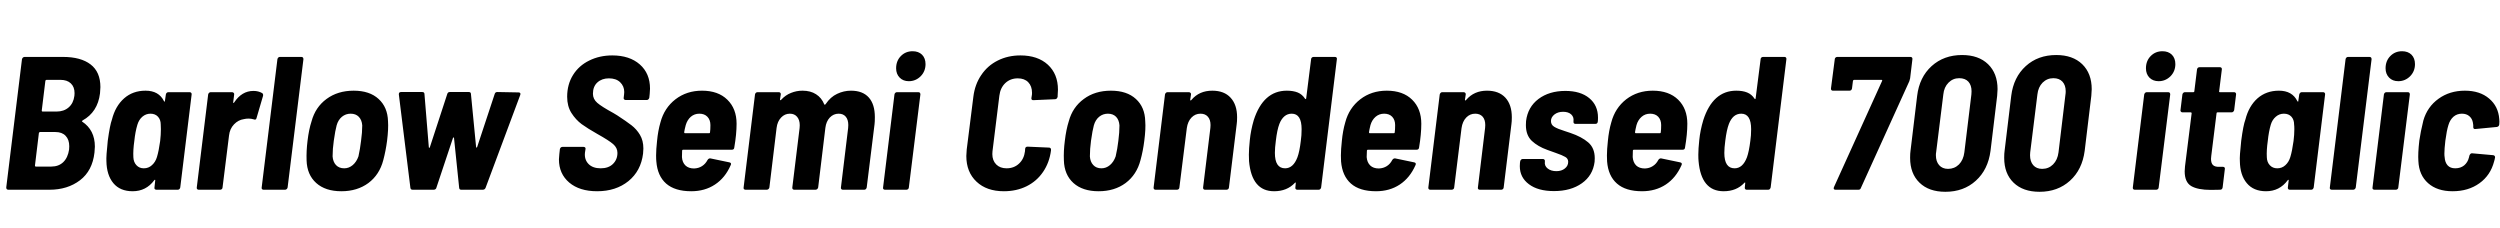 <svg xmlns="http://www.w3.org/2000/svg" xmlns:xlink="http://www.w3.org/1999/xlink" width="316.224" height="28.8"><path fill="black" d="M11.95 19.30Q11.69 21.60 10.12 22.80Q8.54 24 6.26 24L6.26 24L1.06 24Q0.79 24 0.79 23.71L0.79 23.71L2.78 7.49Q2.81 7.37 2.90 7.28Q3 7.20 3.12 7.20L3.12 7.20L7.97 7.20Q10.22 7.20 11.46 8.15Q12.70 9.10 12.70 11.02L12.70 11.02Q12.70 11.23 12.65 11.81L12.65 11.81Q12.36 14.18 10.44 15.24L10.44 15.24Q10.32 15.34 10.39 15.38L10.39 15.38Q12 16.44 12 18.55L12 18.55Q12 18.77 11.95 19.30L11.95 19.30ZM5.88 10.10Q5.78 10.10 5.74 10.22L5.74 10.22L5.28 13.99Q5.28 14.11 5.38 14.11L5.38 14.11L7.15 14.11Q8.09 14.11 8.69 13.58Q9.29 13.06 9.41 12.12L9.41 12.12Q9.43 12 9.43 11.78L9.43 11.78Q9.43 10.99 8.96 10.55Q8.50 10.10 7.63 10.10L7.63 10.10L5.88 10.10ZM6.48 21.07Q7.42 21.07 8.00 20.51Q8.59 19.94 8.74 18.91L8.74 18.91Q8.76 18.77 8.76 18.50L8.76 18.50Q8.76 17.66 8.30 17.18Q7.85 16.70 7.01 16.70L7.01 16.70L5.06 16.70Q4.97 16.70 4.92 16.82L4.92 16.82L4.42 20.95Q4.42 21.07 4.54 21.07L4.54 21.07L6.48 21.07ZM20.98 11.95Q21 11.83 21.08 11.75Q21.17 11.66 21.29 11.66L21.29 11.66L24 11.66Q24.12 11.66 24.19 11.75Q24.26 11.83 24.24 11.95L24.24 11.95L22.80 23.71Q22.78 23.83 22.69 23.92Q22.61 24 22.49 24L22.49 24L19.78 24Q19.66 24 19.58 23.92Q19.51 23.83 19.54 23.71L19.54 23.71L19.63 22.85Q19.66 22.75 19.61 22.74Q19.56 22.73 19.51 22.80L19.51 22.80Q18.48 24.19 16.78 24.19L16.78 24.19Q15.19 24.19 14.34 23.17Q13.49 22.15 13.46 20.38L13.46 20.38Q13.42 19.80 13.63 17.81L13.63 17.81Q13.90 15.82 14.16 15.12L14.16 15.12Q14.59 13.42 15.70 12.44Q16.80 11.47 18.41 11.47L18.41 11.47Q20.09 11.47 20.74 12.79L20.74 12.79Q20.78 12.86 20.82 12.86Q20.86 12.86 20.86 12.77L20.86 12.77L20.98 11.95ZM19.85 19.87Q20.09 19.08 20.26 17.83L20.26 17.83Q20.35 17.04 20.35 16.34L20.35 16.34Q20.35 15.94 20.33 15.74L20.33 15.74Q20.33 15.14 19.98 14.76Q19.63 14.38 19.03 14.38L19.03 14.38Q18.46 14.38 18.01 14.76Q17.57 15.14 17.38 15.77L17.38 15.77Q17.11 16.66 16.99 17.83L16.99 17.83Q16.82 19.01 16.87 19.90L16.87 19.90Q16.90 20.52 17.26 20.90Q17.62 21.29 18.19 21.29L18.19 21.29Q18.79 21.29 19.22 20.89Q19.66 20.50 19.85 19.87L19.85 19.87ZM32.06 11.50Q32.69 11.50 33.17 11.78L33.17 11.78Q33.34 11.93 33.26 12.17L33.26 12.17L32.45 14.93Q32.38 15.22 32.11 15.10L32.11 15.10Q31.78 15 31.44 15L31.44 15Q31.13 15 30.84 15.07L30.84 15.07Q30.14 15.17 29.60 15.73Q29.06 16.30 28.97 17.14L28.97 17.14L28.15 23.71Q28.15 23.83 28.06 23.92Q27.96 24 27.84 24L27.84 24L25.13 24Q25.01 24 24.94 23.92Q24.86 23.83 24.89 23.71L24.89 23.71L26.33 11.95Q26.35 11.83 26.44 11.75Q26.52 11.66 26.64 11.66L26.64 11.66L29.35 11.66Q29.47 11.66 29.56 11.75Q29.64 11.83 29.62 11.95L29.62 11.95L29.50 12.91Q29.47 13.01 29.52 13.02Q29.57 13.03 29.62 12.96L29.62 12.96Q30.58 11.50 32.06 11.50L32.06 11.50ZM33.34 24Q33.22 24 33.14 23.92Q33.07 23.83 33.10 23.71L33.10 23.71L35.09 7.49Q35.11 7.37 35.20 7.28Q35.28 7.20 35.40 7.20L35.40 7.20L38.11 7.20Q38.38 7.20 38.38 7.49L38.38 7.49L36.38 23.71Q36.36 23.83 36.26 23.92Q36.17 24 36.05 24L36.05 24L33.34 24ZM43.18 24.19Q41.16 24.19 40.00 23.15Q38.83 22.10 38.78 20.28L38.78 20.28Q38.74 19.10 38.90 17.81L38.90 17.81Q39.07 16.37 39.41 15.34L39.41 15.34Q39.89 13.56 41.30 12.52Q42.72 11.47 44.74 11.47L44.74 11.47Q46.75 11.47 47.89 12.52Q49.03 13.56 49.08 15.34L49.08 15.34Q49.15 16.27 48.96 17.81L48.96 17.81Q48.79 19.10 48.48 20.26L48.48 20.26Q48.00 22.10 46.60 23.15Q45.19 24.19 43.18 24.19L43.18 24.19ZM43.54 21.29Q44.14 21.29 44.62 20.88Q45.10 20.47 45.34 19.78L45.34 19.78Q45.55 18.84 45.67 17.81L45.67 17.81Q45.82 16.75 45.82 15.86L45.82 15.86Q45.77 15.17 45.38 14.77Q45.00 14.38 44.35 14.38L44.35 14.38Q43.73 14.38 43.25 14.77Q42.77 15.17 42.58 15.86L42.58 15.86Q42.41 16.46 42.22 17.81L42.22 17.81Q42.07 18.84 42.07 19.78L42.07 19.78Q42.12 20.47 42.50 20.88Q42.89 21.29 43.54 21.29L43.54 21.29ZM52.20 24Q51.94 24 51.91 23.76L51.91 23.76L50.45 11.95L50.45 11.90Q50.45 11.64 50.74 11.64L50.74 11.64L53.40 11.64Q53.69 11.64 53.69 11.90L53.69 11.90L54.24 18.60Q54.24 18.70 54.30 18.70Q54.36 18.70 54.38 18.60L54.38 18.60L56.57 11.90Q56.64 11.64 56.90 11.64L56.90 11.64L59.30 11.64Q59.57 11.64 59.57 11.90L59.57 11.90L60.22 18.58Q60.22 18.67 60.28 18.67Q60.34 18.67 60.36 18.58L60.36 18.58L62.57 11.90Q62.64 11.64 62.90 11.64L62.90 11.64L65.59 11.69Q65.74 11.69 65.80 11.77Q65.86 11.86 65.81 12L65.81 12L61.42 23.76Q61.32 24 61.06 24L61.06 24L58.34 24Q58.10 24 58.08 23.76L58.08 23.76L57.43 17.47Q57.41 17.38 57.36 17.38Q57.31 17.38 57.29 17.47L57.29 17.47L55.20 23.74Q55.18 23.86 55.08 23.93Q54.98 24 54.86 24L54.86 24L52.20 24ZM75.53 24.19Q73.30 24.19 72 23.09Q70.70 21.98 70.70 20.16L70.70 20.16Q70.70 19.97 70.75 19.49L70.75 19.49L70.82 18.86Q70.85 18.74 70.93 18.66Q71.02 18.58 71.14 18.58L71.14 18.58L73.82 18.58Q73.94 18.58 74.02 18.66Q74.09 18.74 74.06 18.86L74.06 18.86L73.99 19.32Q73.90 20.18 74.44 20.74Q74.98 21.29 75.98 21.29L75.98 21.29Q76.97 21.29 77.53 20.74Q78.10 20.18 78.10 19.34L78.10 19.34Q78.10 18.70 77.56 18.23Q77.02 17.76 75.55 16.94L75.55 16.94Q74.33 16.25 73.57 15.70Q72.82 15.14 72.28 14.29Q71.74 13.44 71.74 12.24L71.74 12.24Q71.74 10.68 72.48 9.49Q73.22 8.30 74.53 7.66Q75.84 7.01 77.45 7.01L77.45 7.01Q79.63 7.01 80.93 8.15Q82.22 9.29 82.22 11.21L82.22 11.21Q82.22 11.40 82.18 11.88L82.18 11.88L82.13 12.36Q82.10 12.48 82.02 12.56Q81.94 12.65 81.82 12.65L81.82 12.65L79.13 12.65Q79.01 12.65 78.94 12.56Q78.86 12.48 78.89 12.36L78.89 12.36L78.94 11.93Q78.96 11.83 78.96 11.64L78.96 11.64Q78.96 10.90 78.44 10.40Q77.93 9.91 77.02 9.91L77.02 9.91Q76.13 9.91 75.56 10.43Q75 10.94 75 11.86L75 11.86Q75 12.53 75.55 13.01Q76.10 13.49 77.59 14.30L77.59 14.30L78.07 14.59Q79.22 15.34 79.87 15.84Q80.52 16.34 80.95 17.06Q81.38 17.78 81.38 18.79L81.38 18.79Q81.38 19.01 81.34 19.44L81.34 19.44Q81.07 21.62 79.49 22.91Q77.90 24.19 75.53 24.19L75.53 24.19ZM93.17 15.65Q93.17 16.97 92.88 18.65L92.88 18.65Q92.86 18.94 92.57 18.94L92.57 18.94L86.40 18.94Q86.28 18.94 86.28 19.06L86.28 19.06Q86.26 19.37 86.26 19.87L86.26 19.87Q86.30 20.54 86.70 20.93Q87.10 21.31 87.79 21.31L87.79 21.31Q88.37 21.29 88.80 21.01Q89.23 20.74 89.50 20.23L89.50 20.23Q89.66 19.99 89.88 20.04L89.88 20.04L92.28 20.54Q92.57 20.62 92.42 20.90L92.42 20.90Q91.73 22.49 90.44 23.34Q89.16 24.19 87.43 24.19L87.43 24.19Q85.37 24.19 84.26 23.22Q83.16 22.25 83.02 20.42L83.02 20.42Q82.99 20.18 82.99 19.66L82.99 19.66Q82.99 18.91 83.11 17.83L83.11 17.83Q83.23 16.54 83.54 15.48L83.54 15.48Q84.02 13.66 85.44 12.56Q86.86 11.47 88.80 11.47L88.80 11.47Q90.84 11.47 92.00 12.61Q93.17 13.75 93.17 15.65L93.17 15.65ZM88.46 14.38Q87.84 14.38 87.38 14.77Q86.93 15.17 86.74 15.82L86.74 15.82Q86.59 16.39 86.54 16.73L86.54 16.73Q86.54 16.85 86.66 16.85L86.66 16.85L89.69 16.85Q89.81 16.85 89.81 16.73L89.81 16.73Q89.86 16.42 89.86 15.82L89.86 15.82Q89.86 15.17 89.48 14.77Q89.11 14.38 88.46 14.38L88.46 14.38ZM107.64 11.47Q109.13 11.47 109.90 12.34Q110.66 13.20 110.66 14.81L110.66 14.81Q110.66 15.41 110.62 15.72L110.62 15.72L109.63 23.71Q109.61 23.83 109.52 23.92Q109.44 24 109.32 24L109.32 24L106.61 24Q106.49 24 106.42 23.92Q106.34 23.83 106.37 23.71L106.37 23.71L107.28 16.20Q107.30 16.06 107.30 15.82L107.30 15.82Q107.30 15.14 106.98 14.76Q106.66 14.38 106.08 14.38L106.08 14.38Q105.43 14.38 104.96 14.87Q104.50 15.36 104.40 16.18L104.40 16.18L103.49 23.71Q103.46 23.83 103.37 23.92Q103.27 24 103.15 24L103.15 24L100.46 24Q100.34 24 100.27 23.92Q100.20 23.83 100.22 23.71L100.22 23.71L101.14 16.20Q101.16 16.08 101.16 15.84L101.16 15.84Q101.16 15.17 100.82 14.77Q100.49 14.38 99.91 14.38L99.91 14.38Q99.26 14.38 98.80 14.87Q98.33 15.36 98.23 16.18L98.23 16.18L97.32 23.71Q97.30 23.83 97.20 23.92Q97.10 24 96.98 24L96.98 24L94.30 24Q94.18 24 94.10 23.92Q94.03 23.83 94.06 23.71L94.06 23.71L95.50 11.95Q95.52 11.83 95.60 11.75Q95.69 11.66 95.81 11.66L95.81 11.66L98.52 11.66Q98.64 11.66 98.71 11.75Q98.78 11.83 98.76 11.95L98.76 11.95L98.66 12.58Q98.66 12.65 98.71 12.67Q98.76 12.70 98.81 12.62L98.81 12.62Q99.36 12.02 100.06 11.75Q100.75 11.47 101.50 11.47L101.50 11.47Q102.53 11.47 103.22 11.92Q103.92 12.36 104.26 13.20L104.26 13.20Q104.33 13.32 104.45 13.15L104.45 13.15Q105.05 12.26 105.89 11.87Q106.73 11.47 107.64 11.47L107.64 11.47ZM114.96 10.27Q114.24 10.27 113.80 9.82Q113.35 9.36 113.35 8.64L113.35 8.64Q113.35 7.70 113.95 7.09Q114.55 6.48 115.44 6.48L115.44 6.48Q116.18 6.48 116.63 6.92Q117.07 7.37 117.07 8.11L117.07 8.11Q117.07 9.02 116.45 9.65Q115.82 10.27 114.96 10.27L114.96 10.27ZM111.94 24Q111.82 24 111.74 23.92Q111.67 23.83 111.70 23.71L111.70 23.71L113.14 11.95Q113.16 11.83 113.24 11.75Q113.33 11.66 113.45 11.66L113.45 11.66L116.16 11.66Q116.42 11.66 116.42 11.95L116.42 11.95L114.96 23.71Q114.96 23.83 114.86 23.92Q114.77 24 114.65 24L114.65 24L111.94 24ZM126.98 24.19Q124.80 24.19 123.52 22.98Q122.23 21.77 122.23 19.73L122.23 19.73Q122.23 19.49 122.28 18.91L122.28 18.91L123.12 12.24Q123.31 10.68 124.12 9.49Q124.92 8.30 126.20 7.66Q127.49 7.01 129.07 7.01L129.07 7.01Q131.26 7.01 132.54 8.18Q133.82 9.36 133.82 11.35L133.82 11.35Q133.82 11.59 133.78 12.12L133.78 12.12L133.78 12.24Q133.75 12.36 133.67 12.46Q133.58 12.55 133.46 12.55L133.46 12.55L130.70 12.67Q130.44 12.67 130.46 12.41L130.46 12.41L130.51 12.10Q130.54 11.98 130.54 11.74L130.54 11.74Q130.54 10.90 130.06 10.40Q129.58 9.91 128.74 9.91L128.74 9.91Q127.80 9.91 127.16 10.51Q126.53 11.11 126.41 12.10L126.41 12.10L125.54 19.13Q125.52 19.25 125.52 19.49L125.52 19.49Q125.52 20.30 126.01 20.80Q126.50 21.29 127.32 21.29L127.32 21.29Q128.26 21.29 128.89 20.70Q129.53 20.11 129.65 19.13L129.65 19.13L129.67 18.82Q129.70 18.55 129.98 18.55L129.98 18.55L132.70 18.67Q132.82 18.67 132.89 18.76Q132.96 18.84 132.94 18.96L132.94 18.96L132.94 19.03Q132.74 20.57 131.94 21.74Q131.14 22.92 129.85 23.56Q128.57 24.19 126.98 24.19L126.98 24.19ZM138.96 24.19Q136.94 24.19 135.78 23.15Q134.62 22.10 134.57 20.28L134.57 20.28Q134.52 19.10 134.69 17.81L134.69 17.81Q134.86 16.37 135.19 15.34L135.19 15.34Q135.67 13.56 137.09 12.52Q138.50 11.47 140.52 11.47L140.52 11.47Q142.54 11.47 143.68 12.52Q144.82 13.56 144.86 15.34L144.86 15.34Q144.94 16.27 144.74 17.81L144.74 17.81Q144.58 19.10 144.26 20.26L144.26 20.26Q143.78 22.10 142.38 23.15Q140.98 24.19 138.96 24.19L138.96 24.19ZM139.32 21.29Q139.92 21.29 140.40 20.88Q140.88 20.47 141.12 19.78L141.12 19.78Q141.34 18.84 141.46 17.81L141.46 17.81Q141.60 16.75 141.60 15.86L141.60 15.86Q141.55 15.17 141.17 14.77Q140.78 14.38 140.14 14.38L140.14 14.38Q139.51 14.38 139.03 14.77Q138.55 15.17 138.36 15.86L138.36 15.86Q138.19 16.46 138 17.81L138 17.81Q137.86 18.84 137.86 19.78L137.86 19.78Q137.90 20.47 138.29 20.88Q138.67 21.29 139.32 21.29L139.32 21.29ZM153.34 11.47Q154.85 11.47 155.66 12.36Q156.48 13.25 156.48 14.83L156.48 14.83Q156.48 15.38 156.43 15.70L156.43 15.70L155.45 23.71Q155.45 23.83 155.35 23.92Q155.26 24 155.14 24L155.14 24L152.42 24Q152.30 24 152.23 23.92Q152.16 23.83 152.18 23.71L152.18 23.71L153.10 16.18Q153.12 16.06 153.12 15.82L153.12 15.82Q153.12 15.14 152.78 14.76Q152.45 14.38 151.85 14.38L151.85 14.38Q151.18 14.38 150.71 14.87Q150.24 15.36 150.12 16.20L150.12 16.20L149.18 23.71Q149.18 23.83 149.09 23.92Q148.99 24 148.87 24L148.87 24L146.16 24Q146.04 24 145.97 23.92Q145.90 23.83 145.92 23.71L145.92 23.71L147.36 11.95Q147.38 11.83 147.47 11.75Q147.55 11.66 147.67 11.66L147.67 11.66L150.38 11.66Q150.50 11.66 150.59 11.75Q150.67 11.83 150.65 11.95L150.65 11.95L150.55 12.62Q150.55 12.70 150.60 12.71Q150.65 12.72 150.72 12.62L150.72 12.62Q151.70 11.47 153.34 11.47L153.34 11.47ZM165.84 7.49Q165.84 7.37 165.94 7.28Q166.03 7.20 166.15 7.20L166.15 7.20L168.86 7.20Q168.98 7.20 169.06 7.28Q169.13 7.37 169.10 7.49L169.10 7.49L167.11 23.71Q167.09 23.83 167.00 23.92Q166.92 24 166.80 24L166.80 24L164.09 24Q163.97 24 163.90 23.92Q163.82 23.83 163.85 23.71L163.85 23.71L163.90 23.18Q163.92 23.11 163.87 23.09Q163.82 23.06 163.78 23.14L163.78 23.14Q162.79 24.19 161.16 24.19L161.16 24.19Q158.33 24.19 157.99 20.38L157.99 20.38Q157.97 20.11 157.97 19.56L157.97 19.56Q157.97 18.84 158.09 17.71L158.09 17.71Q158.21 16.49 158.59 15.19L158.59 15.19Q159.79 11.47 162.77 11.47L162.77 11.47Q163.58 11.47 164.15 11.70Q164.71 11.93 165.07 12.48L165.07 12.48Q165.12 12.55 165.17 12.53Q165.22 12.50 165.22 12.43L165.22 12.43L165.84 7.49ZM164.11 19.90Q164.38 19.18 164.54 17.81L164.54 17.81Q164.64 17.14 164.64 16.34L164.64 16.34Q164.64 14.38 163.39 14.38L163.39 14.38Q162.86 14.38 162.47 14.71Q162.07 15.05 161.83 15.67L161.83 15.67Q161.54 16.42 161.38 17.81L161.38 17.81Q161.26 18.70 161.26 19.34L161.26 19.34Q161.26 21.29 162.55 21.29L162.55 21.29Q163.58 21.29 164.11 19.90L164.11 19.90ZM179.78 15.65Q179.78 16.97 179.50 18.65L179.50 18.65Q179.47 18.94 179.18 18.94L179.18 18.94L173.02 18.94Q172.90 18.94 172.90 19.06L172.90 19.06Q172.87 19.37 172.87 19.87L172.87 19.87Q172.92 20.54 173.32 20.93Q173.71 21.31 174.41 21.31L174.41 21.31Q174.98 21.29 175.42 21.01Q175.85 20.74 176.11 20.23L176.11 20.23Q176.28 19.99 176.50 20.04L176.50 20.04L178.90 20.54Q179.18 20.62 179.04 20.90L179.04 20.90Q178.34 22.49 177.06 23.34Q175.78 24.19 174.05 24.19L174.05 24.19Q171.98 24.19 170.88 23.22Q169.78 22.25 169.63 20.42L169.63 20.42Q169.61 20.18 169.61 19.66L169.61 19.66Q169.61 18.91 169.73 17.83L169.73 17.83Q169.85 16.54 170.16 15.48L170.16 15.48Q170.64 13.66 172.06 12.56Q173.47 11.47 175.42 11.47L175.42 11.47Q177.46 11.47 178.62 12.61Q179.78 13.75 179.78 15.65L179.78 15.65ZM175.08 14.38Q174.46 14.38 174 14.77Q173.54 15.17 173.35 15.82L173.35 15.82Q173.21 16.39 173.16 16.73L173.16 16.73Q173.16 16.85 173.28 16.85L173.28 16.85L176.30 16.85Q176.42 16.85 176.42 16.73L176.42 16.73Q176.47 16.42 176.47 15.82L176.47 15.82Q176.47 15.17 176.10 14.77Q175.73 14.38 175.08 14.38L175.08 14.38ZM188.09 11.47Q189.60 11.47 190.42 12.36Q191.23 13.25 191.23 14.83L191.23 14.83Q191.23 15.38 191.18 15.70L191.18 15.70L190.20 23.71Q190.20 23.83 190.10 23.92Q190.01 24 189.89 24L189.89 24L187.18 24Q187.06 24 186.98 23.92Q186.91 23.83 186.94 23.71L186.94 23.71L187.85 16.18Q187.87 16.06 187.87 15.82L187.87 15.82Q187.87 15.14 187.54 14.76Q187.20 14.38 186.60 14.38L186.60 14.38Q185.93 14.38 185.46 14.87Q184.99 15.36 184.87 16.20L184.87 16.20L183.94 23.71Q183.94 23.83 183.84 23.92Q183.74 24 183.62 24L183.62 24L180.91 24Q180.79 24 180.72 23.92Q180.65 23.83 180.67 23.71L180.67 23.71L182.11 11.95Q182.14 11.83 182.22 11.75Q182.30 11.66 182.42 11.66L182.42 11.66L185.14 11.66Q185.26 11.66 185.34 11.75Q185.42 11.83 185.40 11.95L185.40 11.95L185.30 12.62Q185.30 12.70 185.35 12.71Q185.40 12.72 185.47 12.62L185.47 12.62Q186.46 11.47 188.09 11.47L188.09 11.47ZM196.56 24.17Q194.54 24.17 193.39 23.30Q192.24 22.44 192.24 21.02L192.24 21.02Q192.24 20.74 192.26 20.59L192.26 20.59L192.29 20.40Q192.31 20.28 192.40 20.20Q192.48 20.11 192.60 20.11L192.60 20.11L195.17 20.11Q195.29 20.11 195.36 20.20Q195.43 20.28 195.41 20.40L195.41 20.40L195.41 20.45Q195.34 20.98 195.76 21.31Q196.18 21.65 196.87 21.65L196.87 21.65Q197.52 21.65 197.94 21.31Q198.36 20.98 198.36 20.47L198.36 20.47Q198.36 20.06 197.99 19.85Q197.62 19.63 196.78 19.34L196.78 19.34Q195.89 19.03 195.72 18.96L195.72 18.96Q194.52 18.53 193.76 17.82Q193.01 17.11 193.01 15.82L193.01 15.82Q193.01 15.48 193.03 15.31L193.03 15.31Q193.25 13.54 194.60 12.52Q195.96 11.50 198 11.50L198 11.50Q199.92 11.50 201.02 12.41Q202.13 13.32 202.13 14.88L202.13 14.88Q202.13 15.22 202.10 15.41L202.10 15.41Q202.06 15.67 201.79 15.67L201.79 15.67L199.27 15.67Q199.15 15.67 199.08 15.59Q199.01 15.50 199.03 15.38L199.03 15.38L199.03 15.31Q199.10 14.81 198.74 14.47Q198.38 14.14 197.71 14.14L197.71 14.14Q197.06 14.14 196.62 14.48Q196.18 14.83 196.18 15.31L196.18 15.31Q196.18 15.79 196.60 16.04Q197.02 16.30 197.93 16.58L197.93 16.58Q198.65 16.82 198.65 16.82L198.65 16.82Q200.06 17.30 200.89 18.01Q201.72 18.72 201.72 20.02L201.72 20.02Q201.72 20.33 201.70 20.47L201.70 20.47Q201.48 22.20 200.09 23.18Q198.70 24.17 196.56 24.17L196.56 24.17ZM213.43 15.65Q213.43 16.97 213.14 18.65L213.14 18.65Q213.12 18.94 212.83 18.94L212.83 18.94L206.66 18.94Q206.54 18.94 206.54 19.06L206.54 19.06Q206.52 19.37 206.52 19.87L206.52 19.87Q206.57 20.54 206.96 20.93Q207.36 21.31 208.06 21.31L208.06 21.31Q208.63 21.29 209.06 21.01Q209.50 20.74 209.76 20.23L209.76 20.23Q209.93 19.99 210.14 20.04L210.14 20.04L212.54 20.54Q212.83 20.62 212.69 20.90L212.69 20.90Q211.99 22.49 210.71 23.34Q209.42 24.19 207.70 24.19L207.70 24.19Q205.63 24.19 204.53 23.22Q203.42 22.25 203.28 20.42L203.28 20.42Q203.26 20.18 203.26 19.66L203.26 19.66Q203.26 18.91 203.38 17.83L203.38 17.83Q203.50 16.54 203.81 15.48L203.81 15.48Q204.29 13.66 205.70 12.56Q207.12 11.47 209.06 11.47L209.06 11.47Q211.10 11.47 212.27 12.61Q213.43 13.75 213.43 15.65L213.43 15.65ZM208.73 14.38Q208.10 14.38 207.65 14.77Q207.19 15.17 207.00 15.82L207.00 15.82Q206.86 16.39 206.81 16.73L206.81 16.73Q206.81 16.85 206.93 16.85L206.93 16.85L209.95 16.85Q210.07 16.85 210.07 16.73L210.07 16.73Q210.12 16.42 210.12 15.82L210.12 15.82Q210.12 15.17 209.75 14.77Q209.38 14.38 208.73 14.38L208.73 14.38ZM222.70 7.49Q222.70 7.37 222.79 7.28Q222.89 7.20 223.01 7.20L223.01 7.20L225.72 7.20Q225.84 7.20 225.91 7.28Q225.98 7.37 225.96 7.49L225.96 7.49L223.97 23.71Q223.94 23.83 223.86 23.92Q223.78 24 223.66 24L223.66 24L220.94 24Q220.82 24 220.75 23.92Q220.68 23.83 220.70 23.71L220.70 23.71L220.75 23.18Q220.78 23.11 220.73 23.09Q220.68 23.06 220.63 23.14L220.63 23.14Q219.65 24.19 218.02 24.19L218.02 24.19Q215.18 24.19 214.85 20.38L214.85 20.38Q214.82 20.11 214.82 19.56L214.82 19.56Q214.82 18.84 214.94 17.71L214.94 17.71Q215.06 16.49 215.45 15.19L215.45 15.19Q216.65 11.47 219.62 11.47L219.62 11.47Q220.44 11.47 221.00 11.70Q221.57 11.93 221.93 12.48L221.93 12.48Q221.98 12.55 222.02 12.53Q222.07 12.50 222.07 12.43L222.07 12.43L222.70 7.49ZM220.97 19.90Q221.23 19.18 221.40 17.81L221.40 17.81Q221.50 17.14 221.50 16.34L221.50 16.34Q221.50 14.38 220.25 14.38L220.25 14.38Q219.72 14.38 219.32 14.71Q218.93 15.05 218.69 15.67L218.69 15.67Q218.40 16.42 218.23 17.81L218.23 17.81Q218.11 18.70 218.11 19.34L218.11 19.34Q218.11 21.29 219.41 21.29L219.41 21.29Q220.44 21.29 220.97 19.90L220.97 19.90ZM232.15 24Q232.01 24 231.96 23.90Q231.91 23.81 231.98 23.66L231.98 23.66L238.06 10.25Q238.13 10.10 237.98 10.10L237.98 10.10L234.53 10.10Q234.43 10.10 234.38 10.22L234.38 10.22L234.26 11.18Q234.24 11.30 234.16 11.39Q234.07 11.47 233.95 11.47L233.95 11.47L231.84 11.47Q231.72 11.47 231.65 11.39Q231.58 11.30 231.60 11.18L231.60 11.18L232.08 7.49Q232.08 7.37 232.18 7.28Q232.27 7.20 232.39 7.20L232.39 7.20L241.66 7.20Q241.78 7.20 241.85 7.28Q241.92 7.37 241.90 7.49L241.90 7.49L241.61 9.91L241.51 10.27L235.39 23.76Q235.32 24 235.08 24L235.08 24L232.15 24ZM246.07 24.26Q243.98 24.26 242.80 23.11Q241.61 21.96 241.61 19.97L241.61 19.97Q241.61 19.39 241.66 19.08L241.66 19.08L242.50 12.12Q242.78 9.77 244.33 8.36Q245.88 6.96 248.18 6.96L248.18 6.96Q250.27 6.96 251.47 8.12Q252.67 9.29 252.67 11.28L252.67 11.28Q252.67 11.54 252.62 12.12L252.62 12.12L251.78 19.08Q251.47 21.46 249.92 22.86Q248.38 24.26 246.07 24.26L246.07 24.26ZM246.41 21.36Q247.22 21.36 247.79 20.80Q248.35 20.23 248.47 19.27L248.47 19.27L249.36 11.95Q249.38 11.81 249.38 11.54L249.38 11.54Q249.38 10.78 248.98 10.33Q248.57 9.89 247.82 9.89L247.82 9.89Q247.03 9.89 246.47 10.45Q245.90 11.02 245.81 11.95L245.81 11.95L244.90 19.27Q244.87 19.39 244.87 19.63L244.87 19.63Q244.87 20.42 245.28 20.89Q245.69 21.36 246.41 21.36L246.41 21.36ZM257.98 24.26Q255.89 24.26 254.70 23.11Q253.51 21.96 253.51 19.97L253.51 19.97Q253.51 19.39 253.56 19.08L253.56 19.08L254.40 12.12Q254.69 9.77 256.24 8.36Q257.78 6.96 260.09 6.96L260.09 6.96Q262.18 6.96 263.38 8.12Q264.58 9.29 264.58 11.28L264.58 11.28Q264.58 11.54 264.53 12.12L264.53 12.12L263.69 19.08Q263.38 21.46 261.83 22.86Q260.28 24.26 257.98 24.26L257.98 24.26ZM258.31 21.36Q259.13 21.36 259.69 20.80Q260.26 20.23 260.38 19.27L260.38 19.27L261.26 11.95Q261.29 11.81 261.29 11.54L261.29 11.54Q261.29 10.78 260.88 10.33Q260.47 9.89 259.73 9.89L259.73 9.89Q258.94 9.89 258.37 10.45Q257.81 11.02 257.71 11.95L257.71 11.95L256.80 19.27Q256.78 19.39 256.78 19.63L256.78 19.63Q256.78 20.42 257.18 20.89Q257.59 21.36 258.31 21.36L258.31 21.36ZM273.05 10.27Q272.33 10.27 271.88 9.82Q271.44 9.36 271.44 8.64L271.44 8.64Q271.44 7.70 272.04 7.09Q272.64 6.48 273.53 6.48L273.53 6.48Q274.27 6.48 274.72 6.92Q275.16 7.37 275.16 8.11L275.16 8.11Q275.16 9.02 274.54 9.65Q273.91 10.27 273.05 10.27L273.05 10.27ZM270.02 24Q269.90 24 269.83 23.92Q269.76 23.83 269.78 23.71L269.78 23.71L271.22 11.95Q271.25 11.83 271.33 11.75Q271.42 11.66 271.54 11.66L271.54 11.66L274.25 11.66Q274.51 11.66 274.51 11.95L274.51 11.95L273.05 23.71Q273.05 23.83 272.95 23.92Q272.86 24 272.74 24L272.74 24L270.02 24ZM282.60 13.92Q282.58 14.04 282.49 14.12Q282.41 14.21 282.29 14.21L282.29 14.21L280.49 14.21Q280.37 14.21 280.37 14.33L280.37 14.33L279.70 19.73Q279.67 19.87 279.67 20.09L279.67 20.09Q279.67 20.64 279.92 20.88Q280.18 21.12 280.70 21.10L280.70 21.10L281.18 21.10Q281.30 21.10 281.38 21.18Q281.45 21.26 281.42 21.38L281.42 21.38L281.14 23.71Q281.09 24 280.82 24L280.82 24Q280.42 24.02 279.65 24.02L279.65 24.02Q277.99 24.02 277.16 23.53Q276.34 23.04 276.34 21.67L276.34 21.67Q276.34 21.48 276.38 21.05L276.38 21.05L277.22 14.33Q277.22 14.21 277.10 14.21L277.10 14.21L276.05 14.21Q275.93 14.21 275.86 14.12Q275.78 14.04 275.81 13.92L275.81 13.92L276.05 11.95Q276.07 11.83 276.16 11.75Q276.24 11.66 276.36 11.66L276.36 11.66L277.42 11.66Q277.56 11.66 277.56 11.54L277.56 11.54L277.90 8.78Q277.92 8.66 278.00 8.58Q278.09 8.50 278.21 8.50L278.21 8.50L280.80 8.50Q280.92 8.50 280.99 8.58Q281.06 8.66 281.04 8.78L281.04 8.78L280.70 11.54Q280.66 11.66 280.80 11.66L280.80 11.66L282.60 11.66Q282.72 11.66 282.79 11.75Q282.86 11.83 282.84 11.95L282.84 11.95L282.60 13.92ZM290.83 11.95Q290.86 11.83 290.94 11.75Q291.02 11.66 291.14 11.66L291.14 11.66L293.86 11.66Q293.98 11.66 294.05 11.75Q294.12 11.83 294.10 11.95L294.10 11.95L292.66 23.71Q292.63 23.83 292.55 23.92Q292.46 24 292.34 24L292.34 24L289.63 24Q289.51 24 289.44 23.92Q289.37 23.83 289.39 23.71L289.39 23.71L289.49 22.85Q289.51 22.75 289.46 22.74Q289.42 22.73 289.37 22.80L289.37 22.80Q288.34 24.19 286.63 24.19L286.63 24.19Q285.05 24.19 284.20 23.17Q283.34 22.15 283.32 20.38L283.32 20.38Q283.27 19.80 283.49 17.81L283.49 17.81Q283.75 15.82 284.02 15.12L284.02 15.12Q284.45 13.42 285.55 12.44Q286.66 11.47 288.26 11.47L288.26 11.47Q289.94 11.47 290.59 12.79L290.59 12.79Q290.64 12.86 290.68 12.86Q290.71 12.86 290.71 12.77L290.71 12.77L290.83 11.95ZM289.70 19.87Q289.94 19.08 290.11 17.83L290.11 17.83Q290.21 17.04 290.21 16.34L290.21 16.34Q290.21 15.94 290.18 15.74L290.18 15.74Q290.18 15.14 289.84 14.76Q289.49 14.38 288.89 14.38L288.89 14.38Q288.31 14.38 287.87 14.76Q287.42 15.14 287.23 15.77L287.23 15.77Q286.97 16.66 286.85 17.83L286.85 17.83Q286.68 19.01 286.73 19.90L286.73 19.90Q286.75 20.52 287.11 20.90Q287.47 21.29 288.05 21.29L288.05 21.29Q288.65 21.29 289.08 20.89Q289.51 20.50 289.70 19.87L289.70 19.87ZM294.94 24Q294.82 24 294.74 23.92Q294.67 23.83 294.70 23.71L294.70 23.71L296.69 7.49Q296.71 7.37 296.80 7.28Q296.88 7.20 297 7.20L297 7.20L299.71 7.20Q299.98 7.20 299.98 7.49L299.98 7.49L297.98 23.71Q297.96 23.83 297.86 23.92Q297.77 24 297.65 24L297.65 24L294.94 24ZM303.36 10.27Q302.64 10.27 302.20 9.82Q301.75 9.36 301.75 8.64L301.75 8.64Q301.75 7.70 302.35 7.09Q302.95 6.48 303.84 6.48L303.84 6.48Q304.58 6.48 305.03 6.92Q305.47 7.37 305.47 8.11L305.47 8.11Q305.47 9.02 304.85 9.65Q304.22 10.27 303.36 10.27L303.36 10.27ZM300.34 24Q300.22 24 300.14 23.92Q300.07 23.83 300.10 23.71L300.10 23.71L301.54 11.95Q301.56 11.83 301.64 11.75Q301.73 11.66 301.85 11.66L301.85 11.66L304.56 11.66Q304.82 11.66 304.82 11.95L304.82 11.95L303.36 23.71Q303.36 23.83 303.26 23.92Q303.17 24 303.05 24L303.05 24L300.34 24ZM310.22 24.19Q308.28 24.19 307.13 23.17Q305.98 22.15 305.90 20.38L305.90 20.38Q305.83 19.42 306.02 17.78L306.02 17.78Q306.17 16.70 306.53 15.24L306.53 15.24Q307.03 13.51 308.45 12.49Q309.86 11.47 311.78 11.47L311.78 11.47Q313.68 11.47 314.84 12.46Q316.01 13.44 316.13 15.05L316.13 15.05Q316.15 15.14 316.15 15.38L316.15 15.38Q316.15 15.62 316.13 15.74L316.13 15.74Q316.10 16.01 315.82 16.06L315.82 16.06L313.10 16.32L313.06 16.32Q312.84 16.32 312.84 16.06L312.84 16.06L312.84 15.82Q312.84 15.72 312.79 15.48L312.79 15.48Q312.70 15 312.34 14.69Q311.98 14.38 311.40 14.38L311.40 14.38Q310.78 14.38 310.33 14.77Q309.89 15.17 309.70 15.82L309.70 15.82Q309.48 16.51 309.31 17.81L309.31 17.81Q309.19 18.84 309.19 19.42L309.19 19.42Q309.19 19.73 309.22 19.87L309.22 19.87Q309.26 20.54 309.60 20.92Q309.94 21.29 310.56 21.29L310.56 21.29Q311.23 21.29 311.69 20.92Q312.14 20.54 312.29 19.94L312.29 19.94L312.36 19.66Q312.41 19.54 312.50 19.45Q312.60 19.37 312.70 19.39L312.70 19.39L315.38 19.63Q315.60 19.68 315.60 19.90L315.60 19.90Q315.60 19.99 315.55 20.16Q315.50 20.33 315.48 20.42L315.48 20.42Q315.02 22.18 313.62 23.18Q312.22 24.19 310.22 24.19L310.22 24.19Z"/></svg>